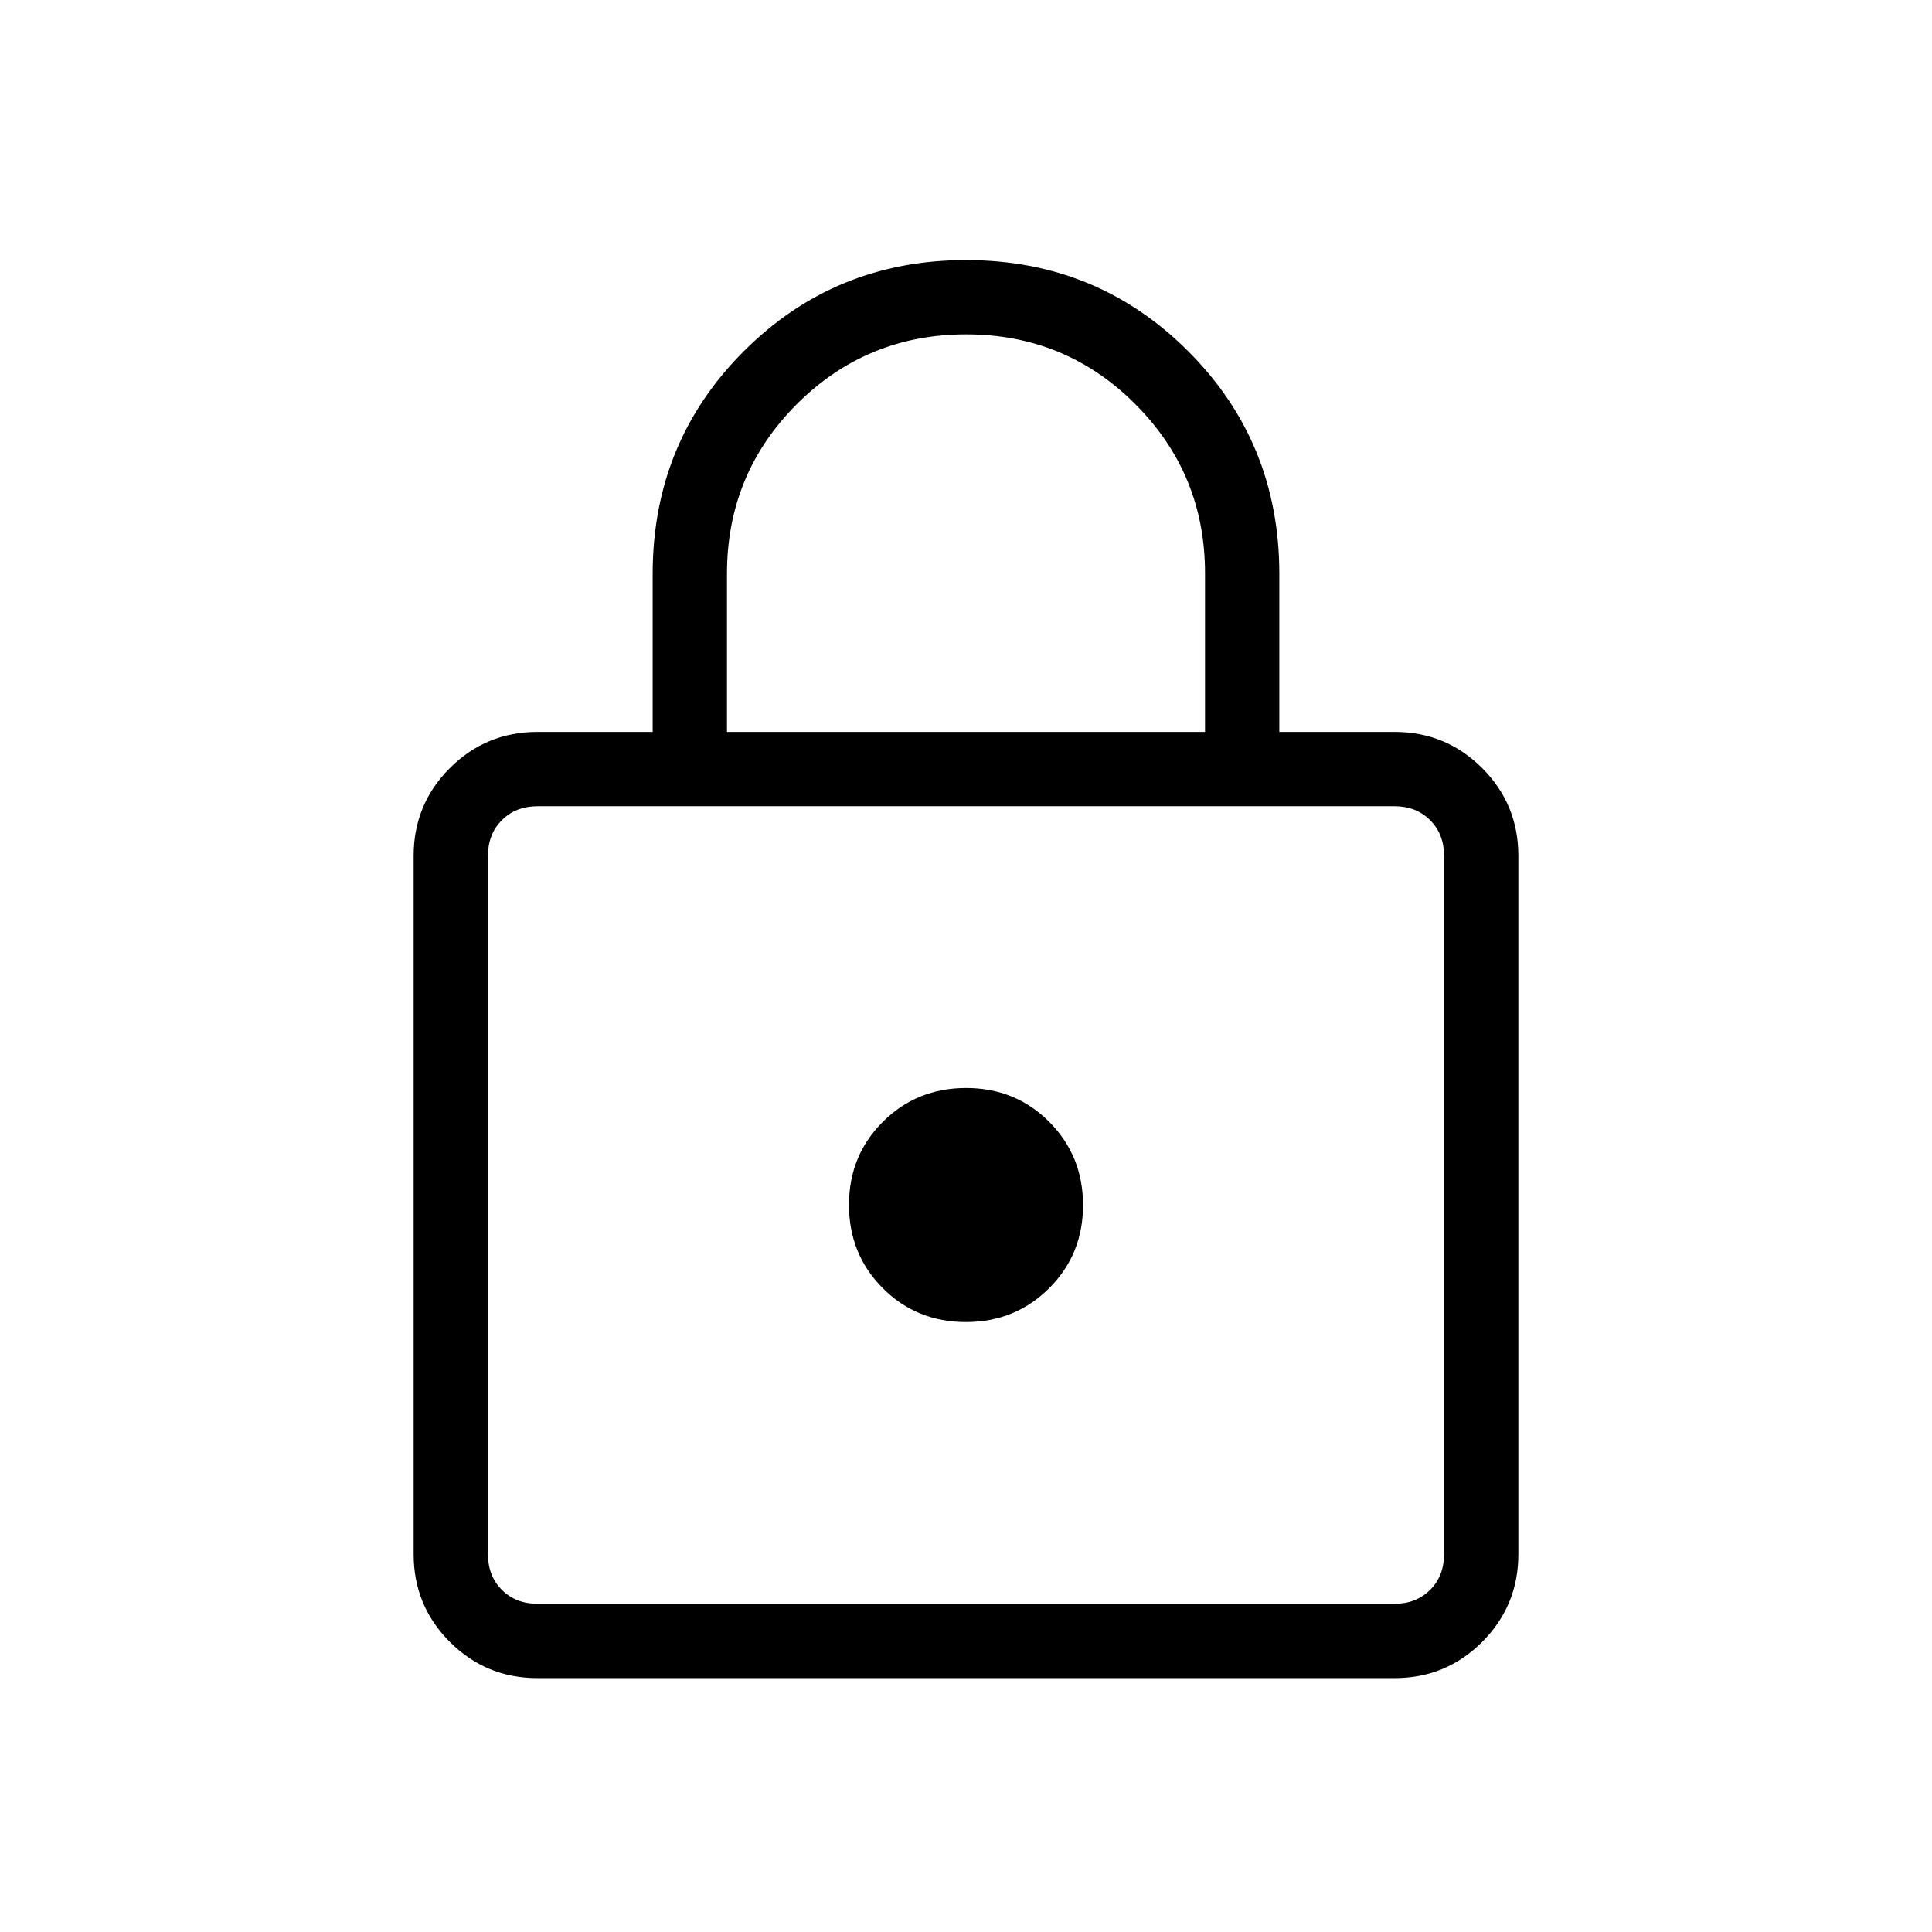 <svg xmlns="http://www.w3.org/2000/svg" height="24" viewBox="0 -960 960 960" width="24"><path d="M267.08-126.15q-25.58 0-43.56-17.98-17.98-17.99-17.98-43.56v-347.08q0-25.58 17.98-43.56 17.98-17.98 43.56-17.98h57.23v-78.54q0-65.34 45.29-110.63 45.28-45.29 110.4-45.29t110.4 45.29q45.29 45.29 45.29 110.63v78.54h57.23q25.58 0 43.56 17.98 17.98 17.98 17.98 43.56v347.08q0 25.57-17.98 43.56-17.98 17.98-43.56 17.98H267.08Zm0-36.93h425.84q10.77 0 17.7-6.92 6.92-6.92 6.92-17.69v-347.08q0-10.77-6.92-17.69-6.93-6.92-17.7-6.92H267.08q-10.77 0-17.7 6.92-6.92 6.92-6.92 17.69v347.08q0 10.77 6.92 17.69 6.93 6.92 17.7 6.92Zm212.86-140q24.51 0 41.36-16.78 16.85-16.79 16.85-41.31 0-24.52-16.78-41.37-16.79-16.84-41.31-16.84-24.51 0-41.36 16.78-16.85 16.79-16.85 41.3 0 24.52 16.78 41.37 16.79 16.85 41.31 16.85ZM361.23-596.31h237.54v-78.86q0-49.29-34.62-83.98-34.62-34.7-84.08-34.7-49.45 0-84.15 34.69-34.69 34.69-34.69 84.24v78.61ZM242.46-163.08v-396.3 396.3Z"/></svg>